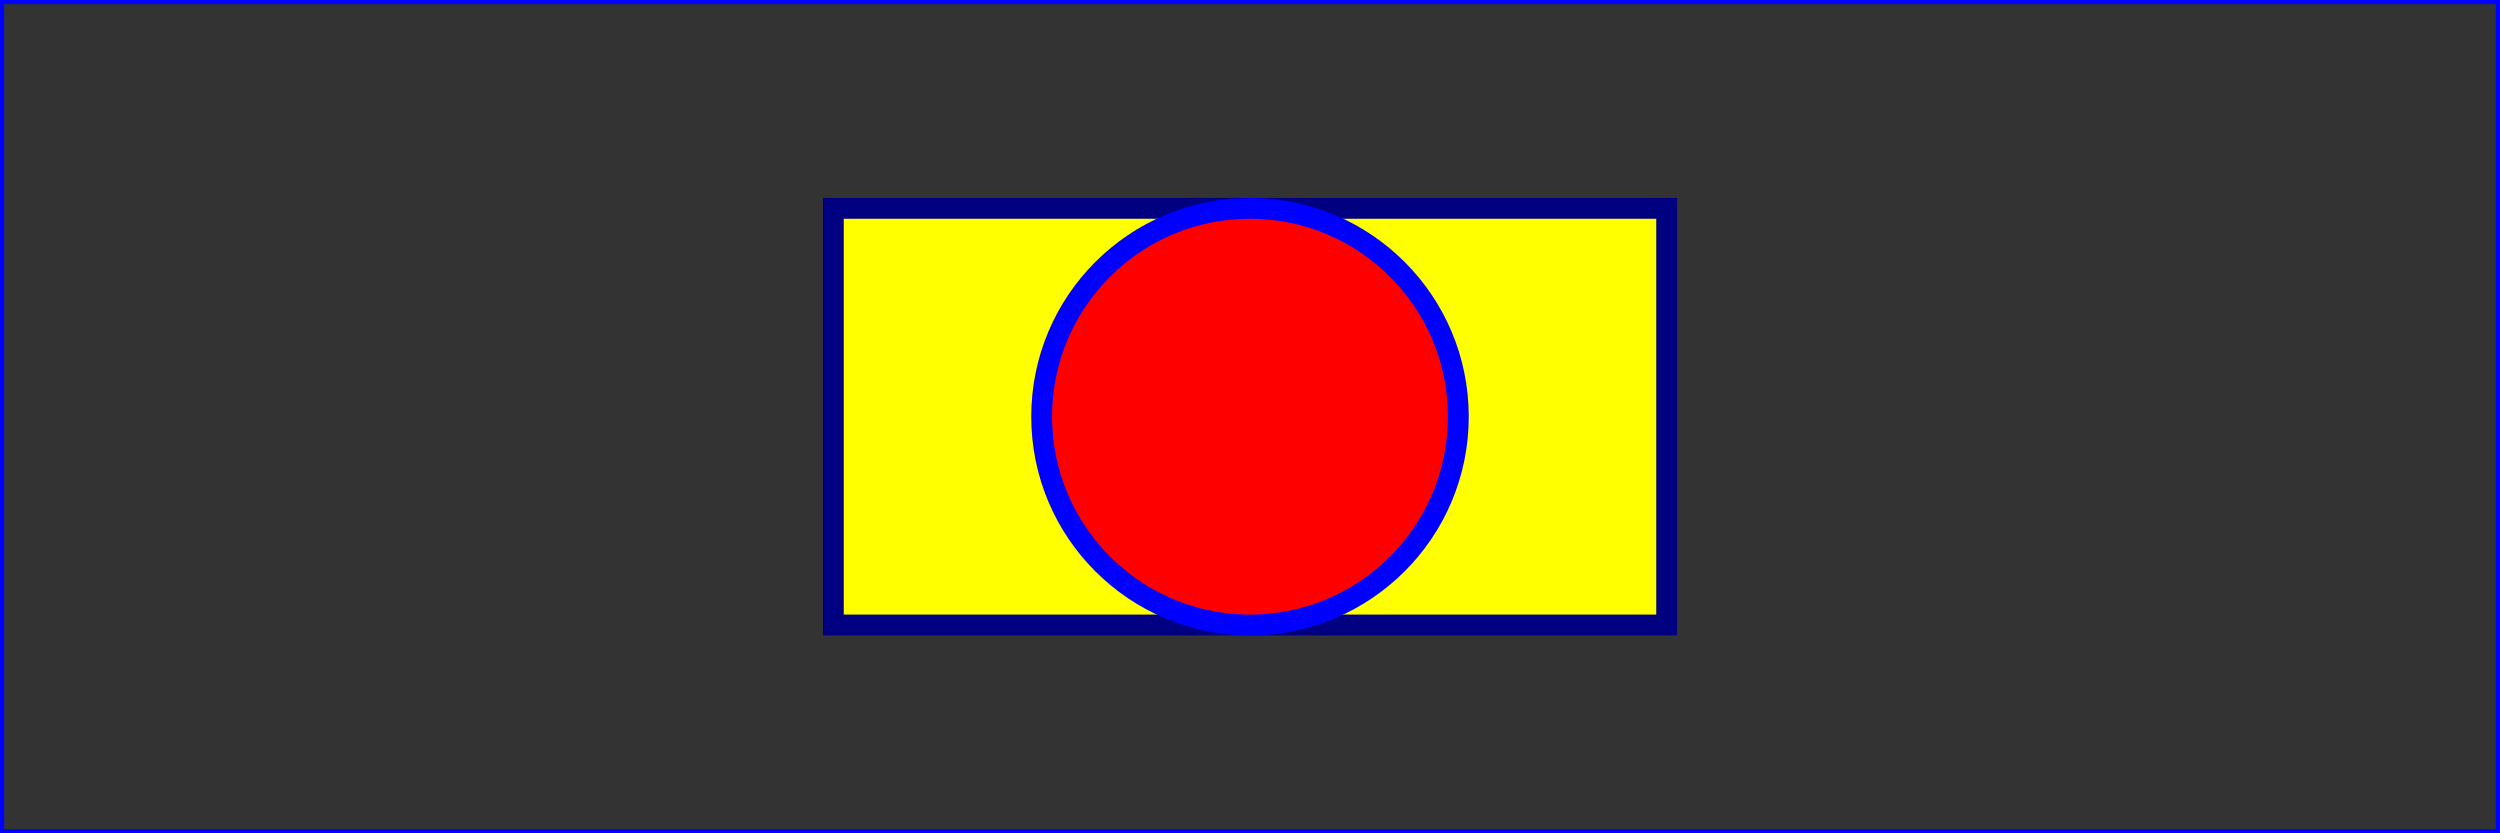 <?xml version="1.0" standalone="no"?>
<svg width="12cm" height="4cm" viewBox="0 0 1200 400"
     xmlns="http://www.w3.org/2000/svg" version="1.1">
  <rect x="0" y="0" width="1200" height="400" fill="#333333" stroke="none"/>
  <rect x="1" y="1" width="1198" height="398"
        fill="none" stroke="blue" stroke-width="2"/>

  <rect x="400" y="100" width="400" height="200"
        fill="yellow" stroke="navy" stroke-width="10"  />

  <circle cx="600" cy="200" r="100"
        fill="red" stroke="blue" stroke-width="10"  />
		
		
    <line x1="500" y1="300" x2="700" y2="100"
            stroke-width="15"  />
</svg>
